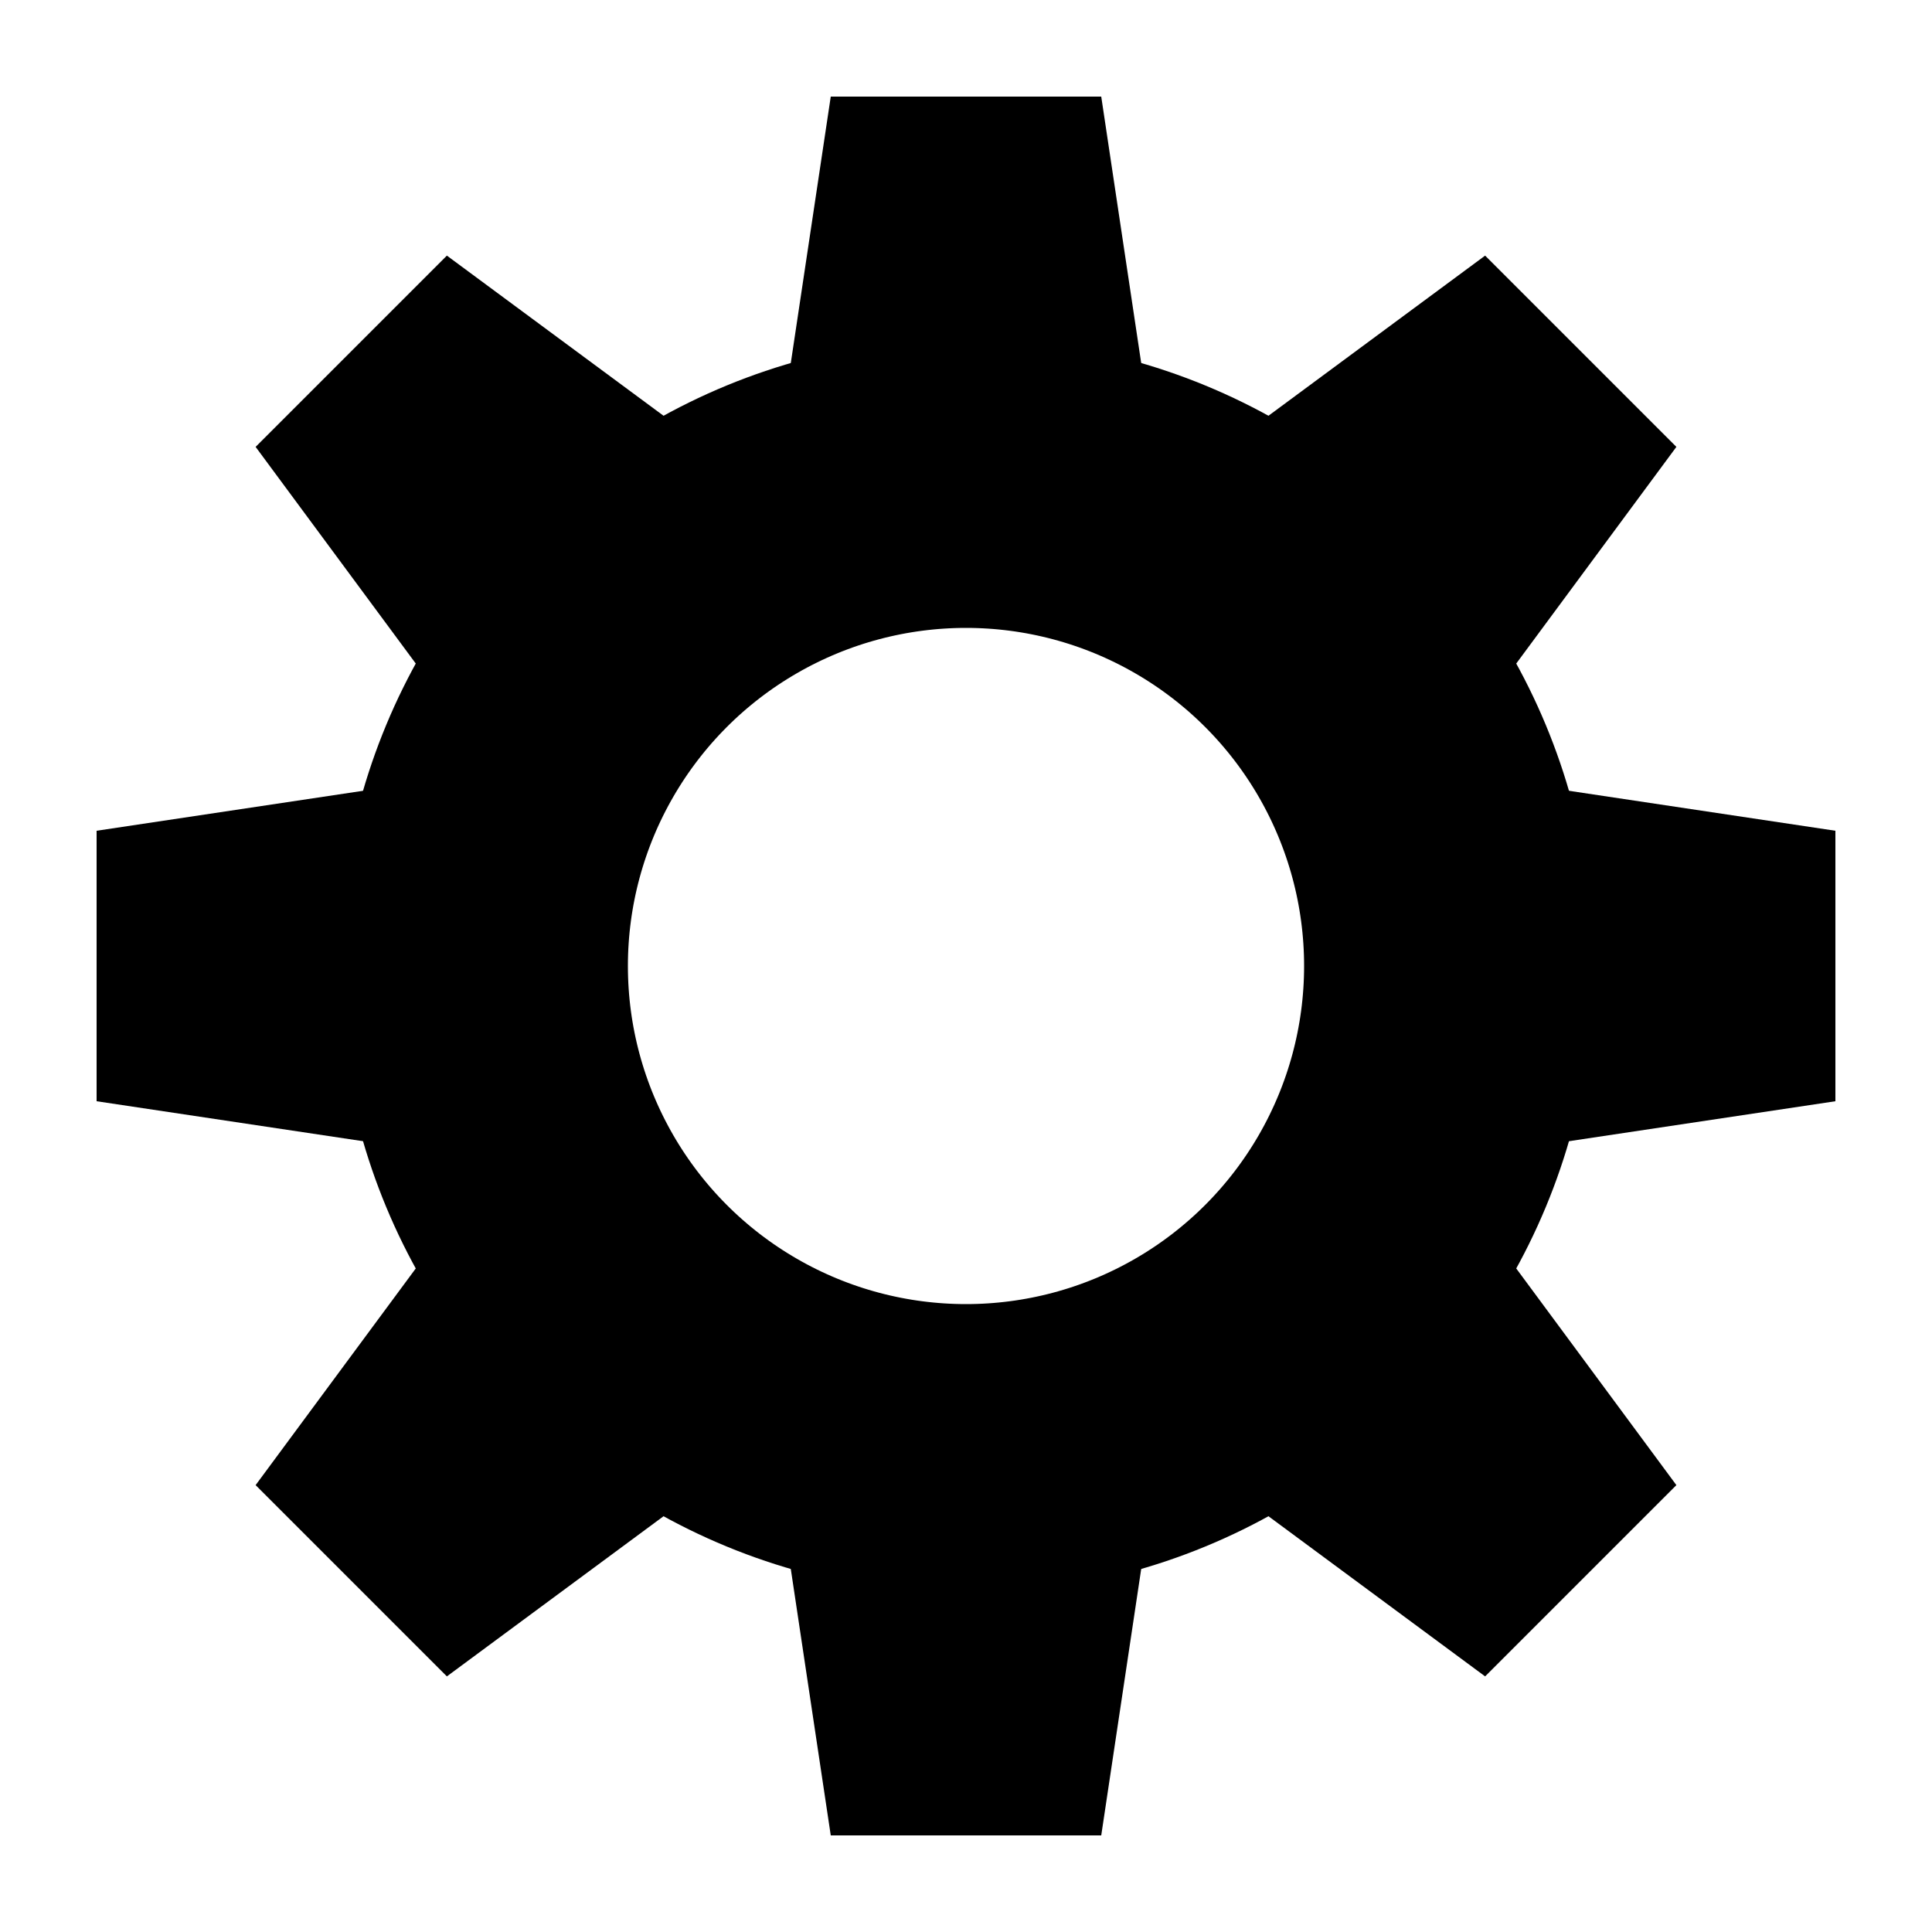 <svg viewBox="0 0 100 100"
  version="1.1"
  baseProfile="full"
  xmlns="http://www.w3.org/2000/svg"
  xmlns:xlink="http://www.w3.org/1999/xlink"
>
<defs>
<g id="gear">
<polygon points="40,75 43,95 57,95 60,75" fill="black"/>
<polygon points="40,25 43,5 57,5 60,25" fill="black"/>
<polygon points="25,40 5,43 5,57 25,60" fill="black"/>
<polygon points="75,40 95,43 95,57 75,60" fill="black"/>
</g>
</defs>
<circle cx="50" cy="50" r="25" fill="none" style="stroke:black;stroke-width:15" />
<use xlink:href="#gear"/>
<use xlink:href="#gear" transform="rotate(45 50 50)"/>
</svg>